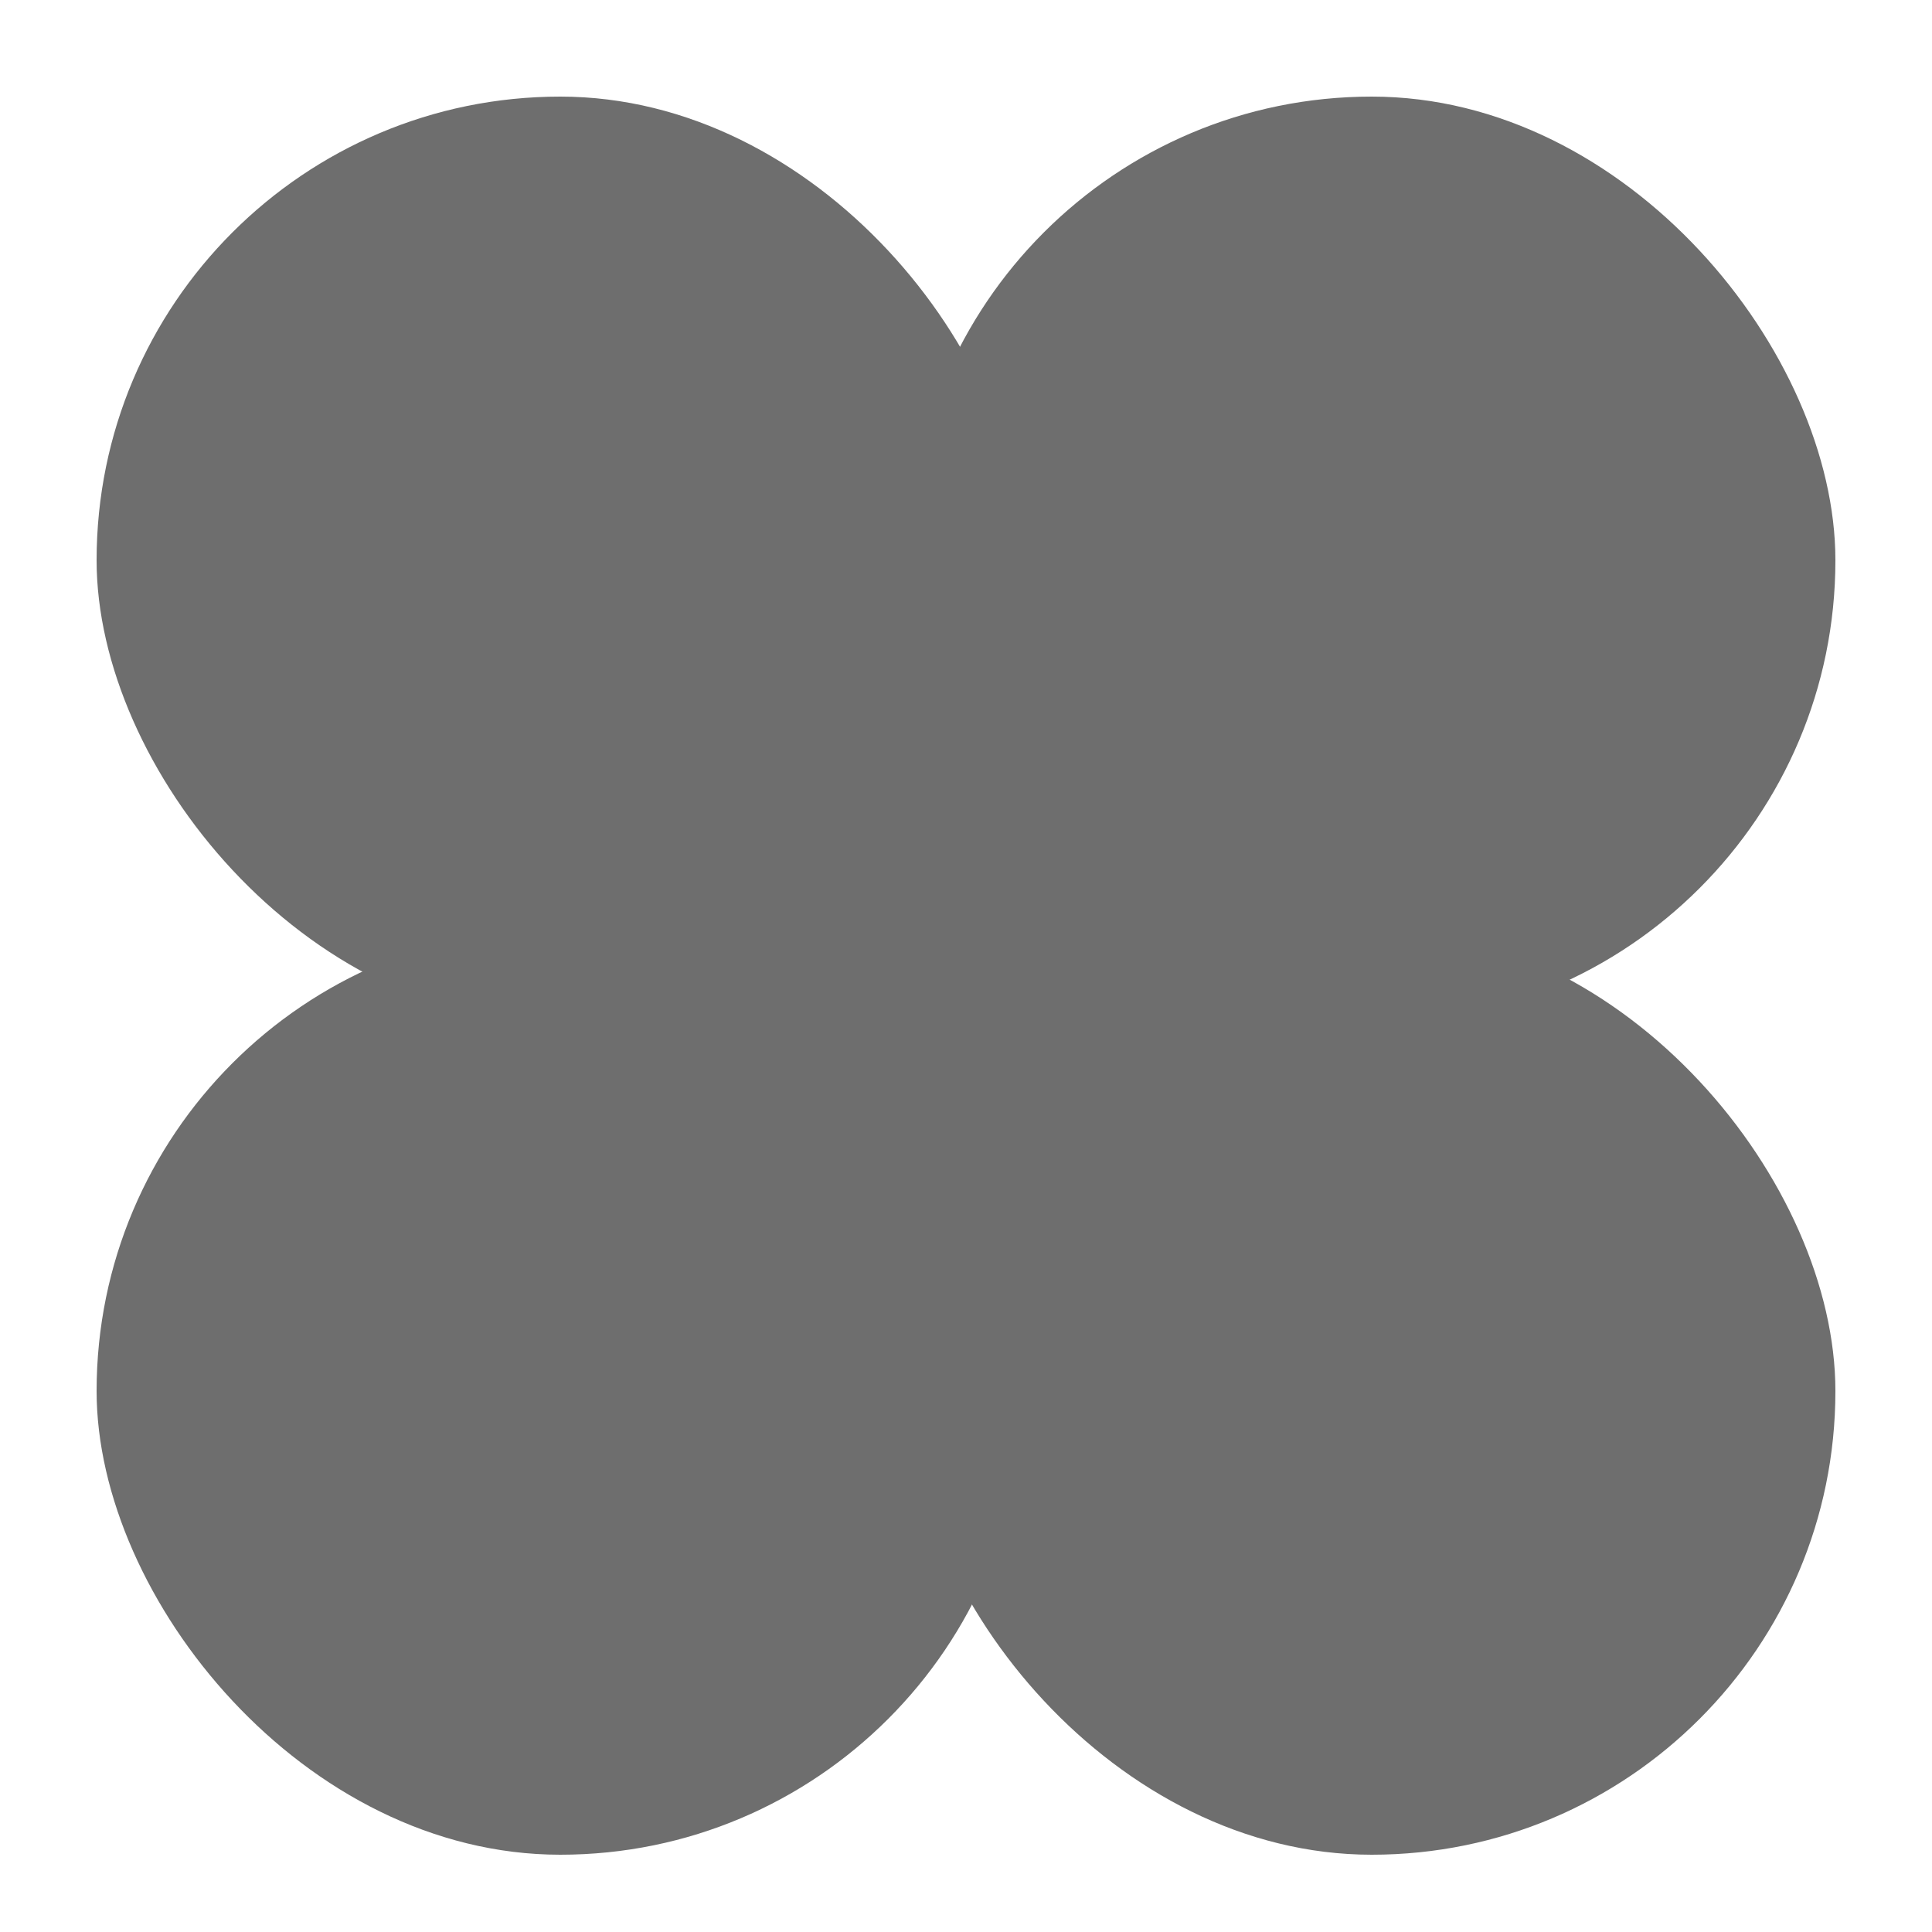 <svg width="100" height="100" viewBox="0 0 100 100" fill="none" xmlns="http://www.w3.org/2000/svg">
<rect x="5" y="5" width="48" height="48" rx="24" fill="#6E6E6E"/>
<rect x="5" y="48" width="48" height="48" rx="24" fill="#6E6E6E"/>
<rect x="26" y="26" width="48" height="48" rx="24" fill="#6E6E6E"/>
<rect x="47" y="5" width="48" height="48" rx="24" fill="#6E6E6E"/>
<rect x="47" y="48" width="48" height="48" rx="24" fill="#6E6E6E"/>
</svg>

